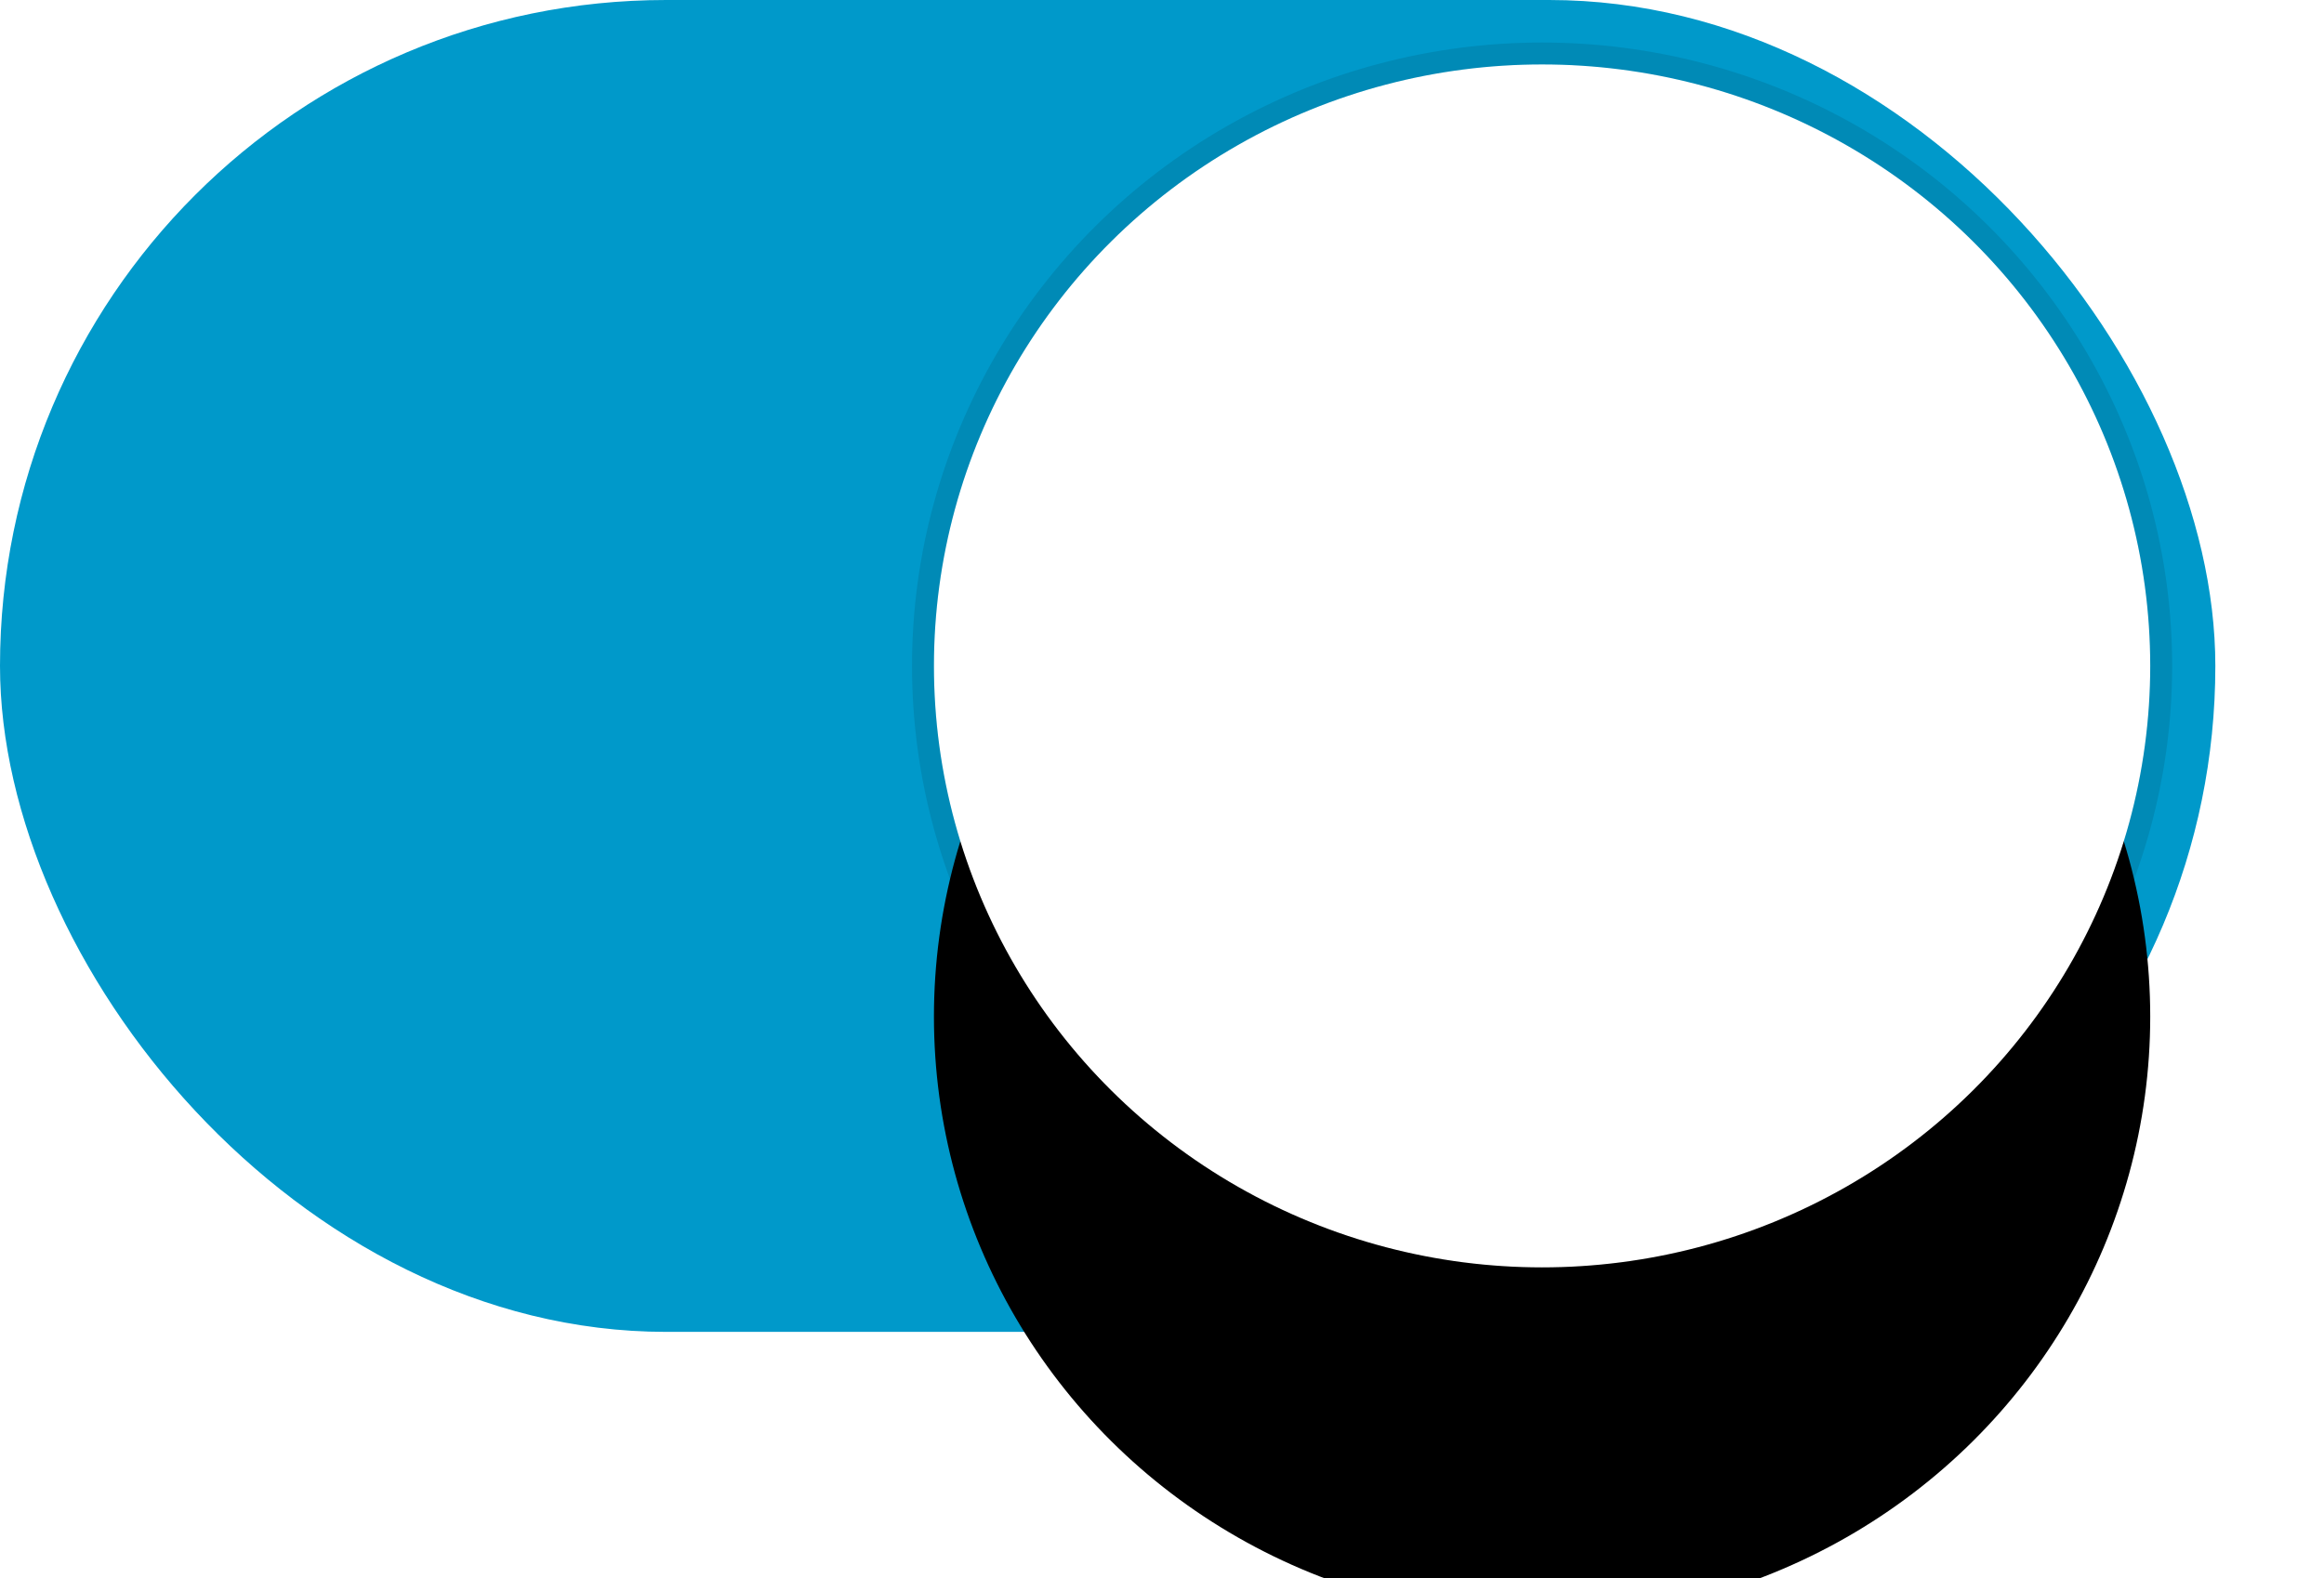<svg xmlns="http://www.w3.org/2000/svg" xmlns:xlink="http://www.w3.org/1999/xlink" width="53" height="36" viewBox="0 0 53 36">
    <defs>
        <ellipse id="b" cx="35.168" cy="15.191" rx="13.869" ry="13.721"/>
        <filter id="a" width="168.5%" height="176.5%" x="-34.2%" y="-12.8%" filterUnits="objectBoundingBox">
            <feMorphology in="SourceAlpha" operator="dilate" radius=".5" result="shadowSpreadOuter1"/>
            <feOffset dy="3" in="shadowSpreadOuter1" result="shadowOffsetOuter1"/>
            <feGaussianBlur in="shadowOffsetOuter1" result="shadowBlurOuter1" stdDeviation="1.5"/>
            <feComposite in="shadowBlurOuter1" in2="SourceAlpha" operator="out" result="shadowBlurOuter1"/>
            <feColorMatrix in="shadowBlurOuter1" result="shadowMatrixOuter1" values="0 0 0 0 0 0 0 0 0 0 0 0 0 0 0 0 0 0 0.05 0"/>
            <feMorphology in="SourceAlpha" operator="dilate" radius=".5" result="shadowSpreadOuter2"/>
            <feOffset dy="2" in="shadowSpreadOuter2" result="shadowOffsetOuter2"/>
            <feGaussianBlur in="shadowOffsetOuter2" result="shadowBlurOuter2" stdDeviation="1"/>
            <feComposite in="shadowBlurOuter2" in2="SourceAlpha" operator="out" result="shadowBlurOuter2"/>
            <feColorMatrix in="shadowBlurOuter2" result="shadowMatrixOuter2" values="0 0 0 0 0 0 0 0 0 0 0 0 0 0 0 0 0 0 0.1 0"/>
            <feMorphology in="SourceAlpha" operator="dilate" radius=".5" result="shadowSpreadOuter3"/>
            <feOffset dy="3" in="shadowSpreadOuter3" result="shadowOffsetOuter3"/>
            <feGaussianBlur in="shadowOffsetOuter3" result="shadowBlurOuter3" stdDeviation=".5"/>
            <feComposite in="shadowBlurOuter3" in2="SourceAlpha" operator="out" result="shadowBlurOuter3"/>
            <feColorMatrix in="shadowBlurOuter3" result="shadowMatrixOuter3" values="0 0 0 0 0 0 0 0 0 0 0 0 0 0 0 0 0 0 0.051 0"/>
            <feMerge>
                <feMergeNode in="shadowMatrixOuter1"/>
                <feMergeNode in="shadowMatrixOuter2"/>
                <feMergeNode in="shadowMatrixOuter3"/>
            </feMerge>
        </filter>
    </defs>
    <g fill="none" fill-rule="evenodd">
        <rect width="50.522" height="30.383" fill="#0099CA" rx="15.191"/>
        <use fill="#000" filter="url(#a)" xlink:href="#b"/>
        <use fill="#FFF" xlink:href="#b"/>
        <ellipse cx="35.168" cy="15.191" stroke="#000" stroke-opacity=".1" stroke-width=".5" rx="14.119" ry="13.971"/>
    </g>
</svg>
